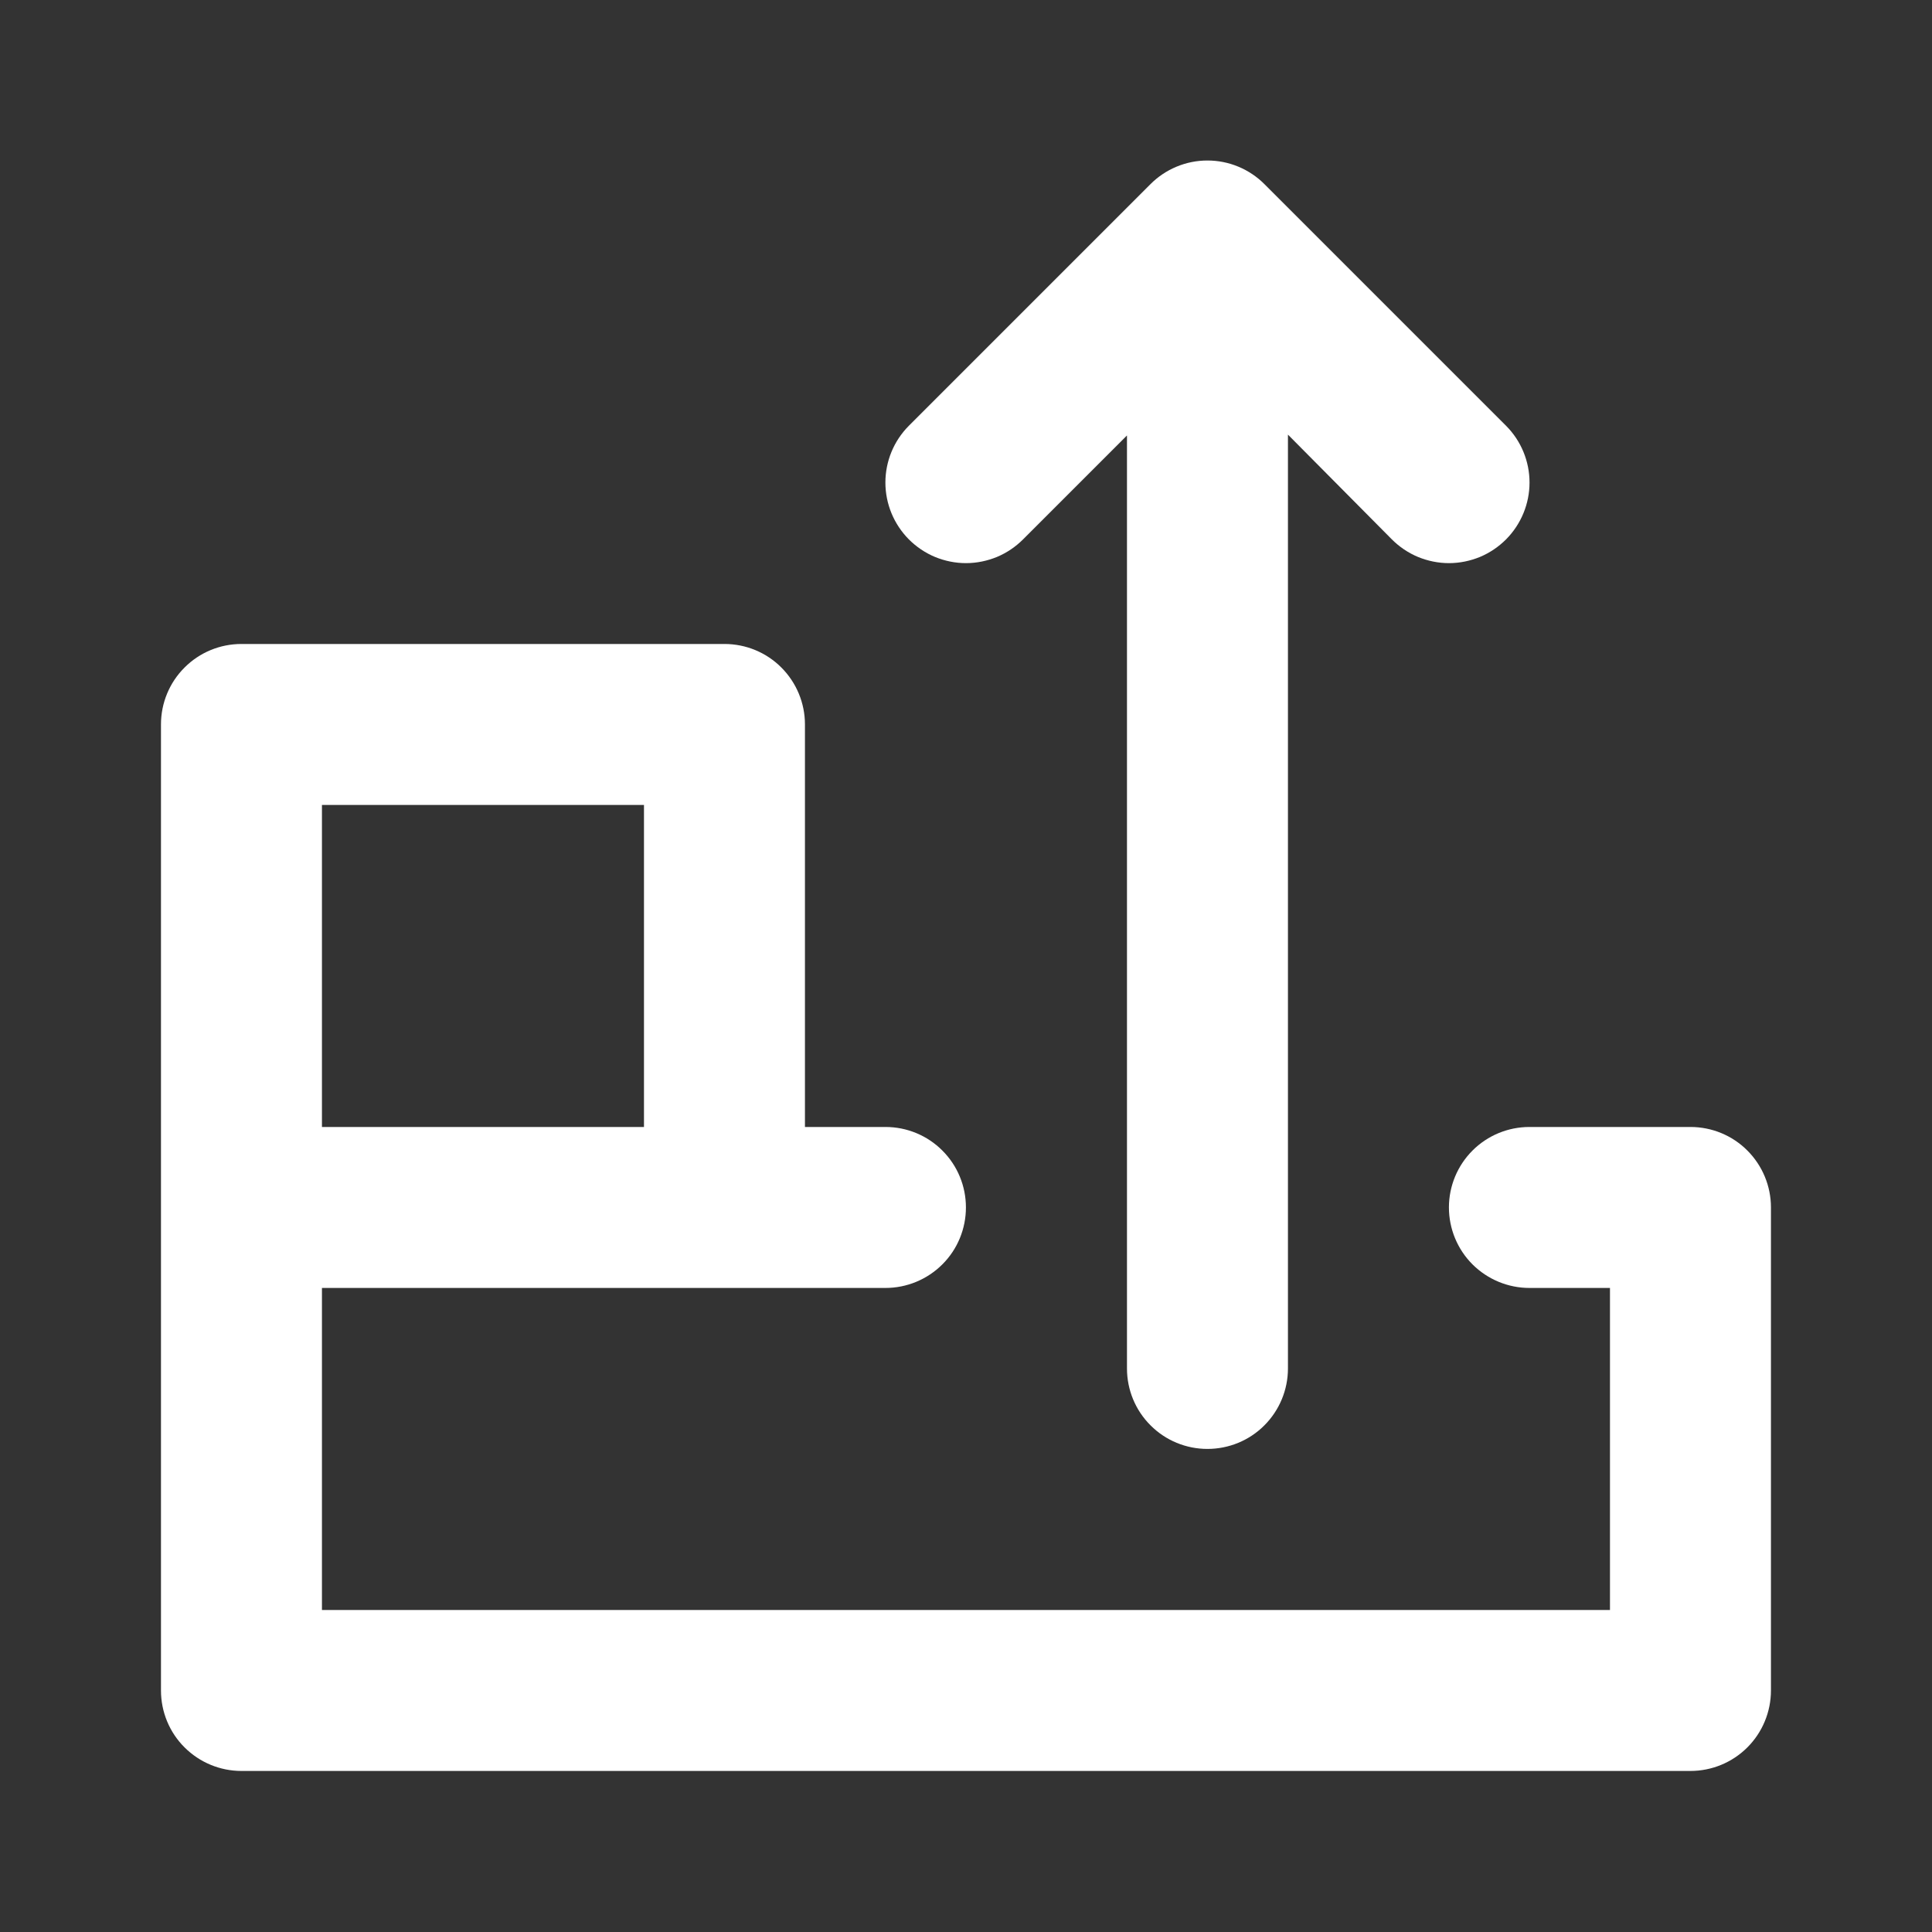 <svg width="25" height="25" viewBox="0 0 25 25" fill="none" xmlns="http://www.w3.org/2000/svg">
<rect x="0" y="0" width="25" height="25" fill="#333333" stroke="none"/>
<path d="M13.239 6.979L14.583 5.635L14.583 17.708C14.583 17.984 14.692 18.249 14.888 18.444C15.083 18.64 15.348 18.749 15.624 18.749C15.901 18.749 16.166 18.64 16.361 18.444C16.556 18.249 16.666 17.984 16.666 17.708L16.666 5.624L18.01 6.979C18.107 7.076 18.222 7.154 18.349 7.207C18.476 7.259 18.612 7.287 18.749 7.287C18.887 7.287 19.023 7.259 19.15 7.207C19.277 7.154 19.392 7.076 19.489 6.979C19.683 6.783 19.792 6.519 19.792 6.244C19.792 5.969 19.683 5.705 19.489 5.51L16.364 2.385C16.267 2.287 16.152 2.21 16.025 2.157C15.898 2.104 15.762 2.077 15.624 2.077C15.487 2.077 15.351 2.104 15.224 2.157C15.097 2.21 14.982 2.287 14.885 2.385L11.76 5.51C11.566 5.705 11.457 5.969 11.457 6.244C11.457 6.519 11.566 6.783 11.76 6.979C11.857 7.076 11.972 7.154 12.099 7.207C12.226 7.259 12.362 7.287 12.499 7.287C12.637 7.287 12.773 7.259 12.9 7.207C13.027 7.154 13.142 7.076 13.239 6.979ZM2.083 21.874C2.083 22.151 2.192 22.416 2.388 22.611C2.583 22.806 2.848 22.916 3.124 22.916L21.874 22.916C22.151 22.916 22.416 22.806 22.611 22.611C22.806 22.416 22.916 22.151 22.916 21.874L22.916 15.624C22.916 15.348 22.806 15.083 22.611 14.888C22.416 14.692 22.151 14.583 21.874 14.583L19.791 14.583C19.515 14.583 19.25 14.692 19.054 14.888C18.859 15.083 18.749 15.348 18.749 15.624C18.749 15.901 18.859 16.166 19.054 16.361C19.25 16.556 19.515 16.666 19.791 16.666L20.833 16.666L20.833 20.833L4.166 20.833L4.166 16.666L11.458 16.666C11.734 16.666 11.999 16.556 12.194 16.361C12.39 16.166 12.499 15.901 12.499 15.624C12.499 15.348 12.39 15.083 12.194 14.888C11.999 14.692 11.734 14.583 11.458 14.583L10.416 14.583L10.416 9.374C10.416 9.098 10.306 8.833 10.111 8.638C9.916 8.442 9.651 8.333 9.374 8.333L3.124 8.333C2.848 8.333 2.583 8.442 2.388 8.638C2.192 8.833 2.083 9.098 2.083 9.374L2.083 15.624L2.083 21.874ZM4.166 10.416L8.333 10.416L8.333 14.583L4.166 14.583L4.166 10.416Z" fill="white"/>
</svg>
